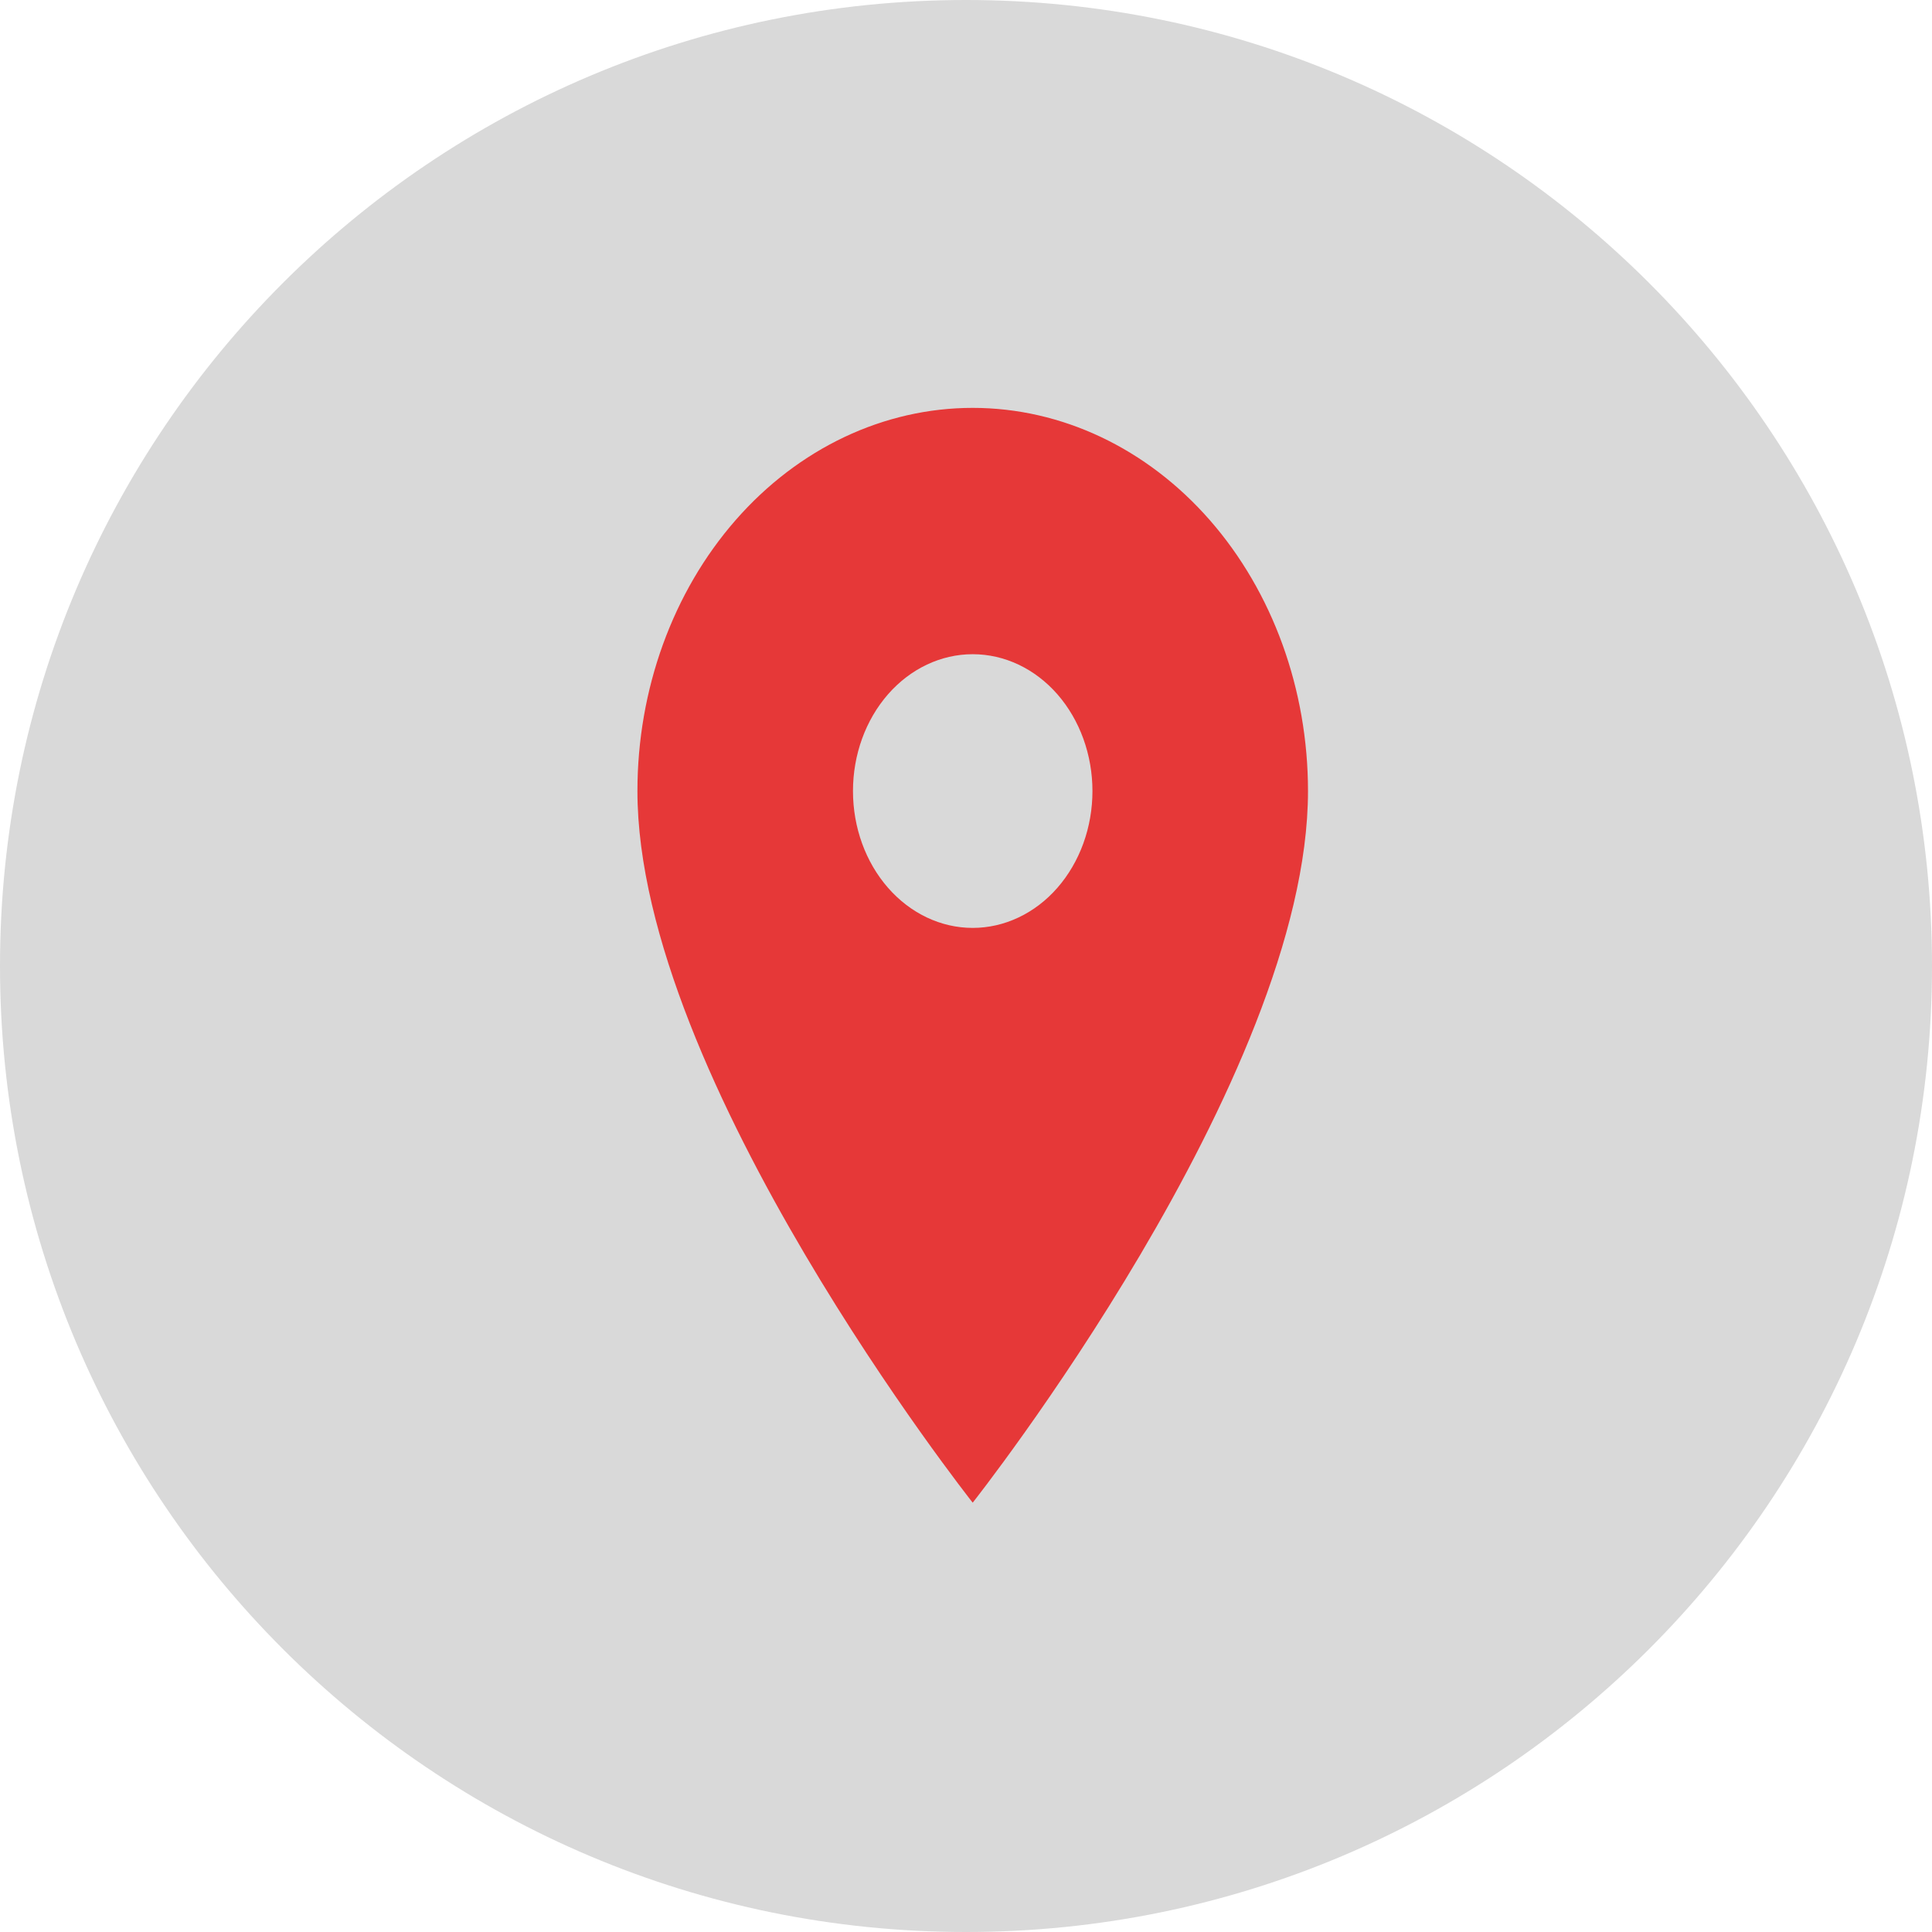 <svg width="60" height="60" viewBox="0 0 60 60" fill="none" xmlns="http://www.w3.org/2000/svg">
<path d="M60 30C60 46.569 46.569 60 30 60C13.431 60 0 46.569 0 30C0 13.431 13.431 0 30 0C46.569 0 60 13.431 60 30Z" fill="#D9D9D9"/>
<path d="M30.208 28.817C29.222 28.817 28.276 28.369 27.579 27.572C26.881 26.775 26.49 25.694 26.49 24.567C26.49 23.44 26.881 22.359 27.579 21.561C28.276 20.765 29.222 20.317 30.208 20.317C31.195 20.317 32.141 20.765 32.838 21.561C33.535 22.359 33.927 23.44 33.927 24.567C33.927 25.125 33.831 25.677 33.644 26.193C33.457 26.709 33.183 27.177 32.838 27.572C32.493 27.967 32.083 28.28 31.631 28.493C31.18 28.707 30.697 28.817 30.208 28.817ZM30.208 12.667C27.447 12.667 24.798 13.921 22.846 16.152C20.893 18.384 19.796 21.411 19.796 24.567C19.796 33.492 30.208 46.667 30.208 46.667C30.208 46.667 40.621 33.492 40.621 24.567C40.621 21.411 39.524 18.384 37.571 16.152C35.618 13.921 32.97 12.667 30.208 12.667Z" fill="#E63838"/>
</svg>
